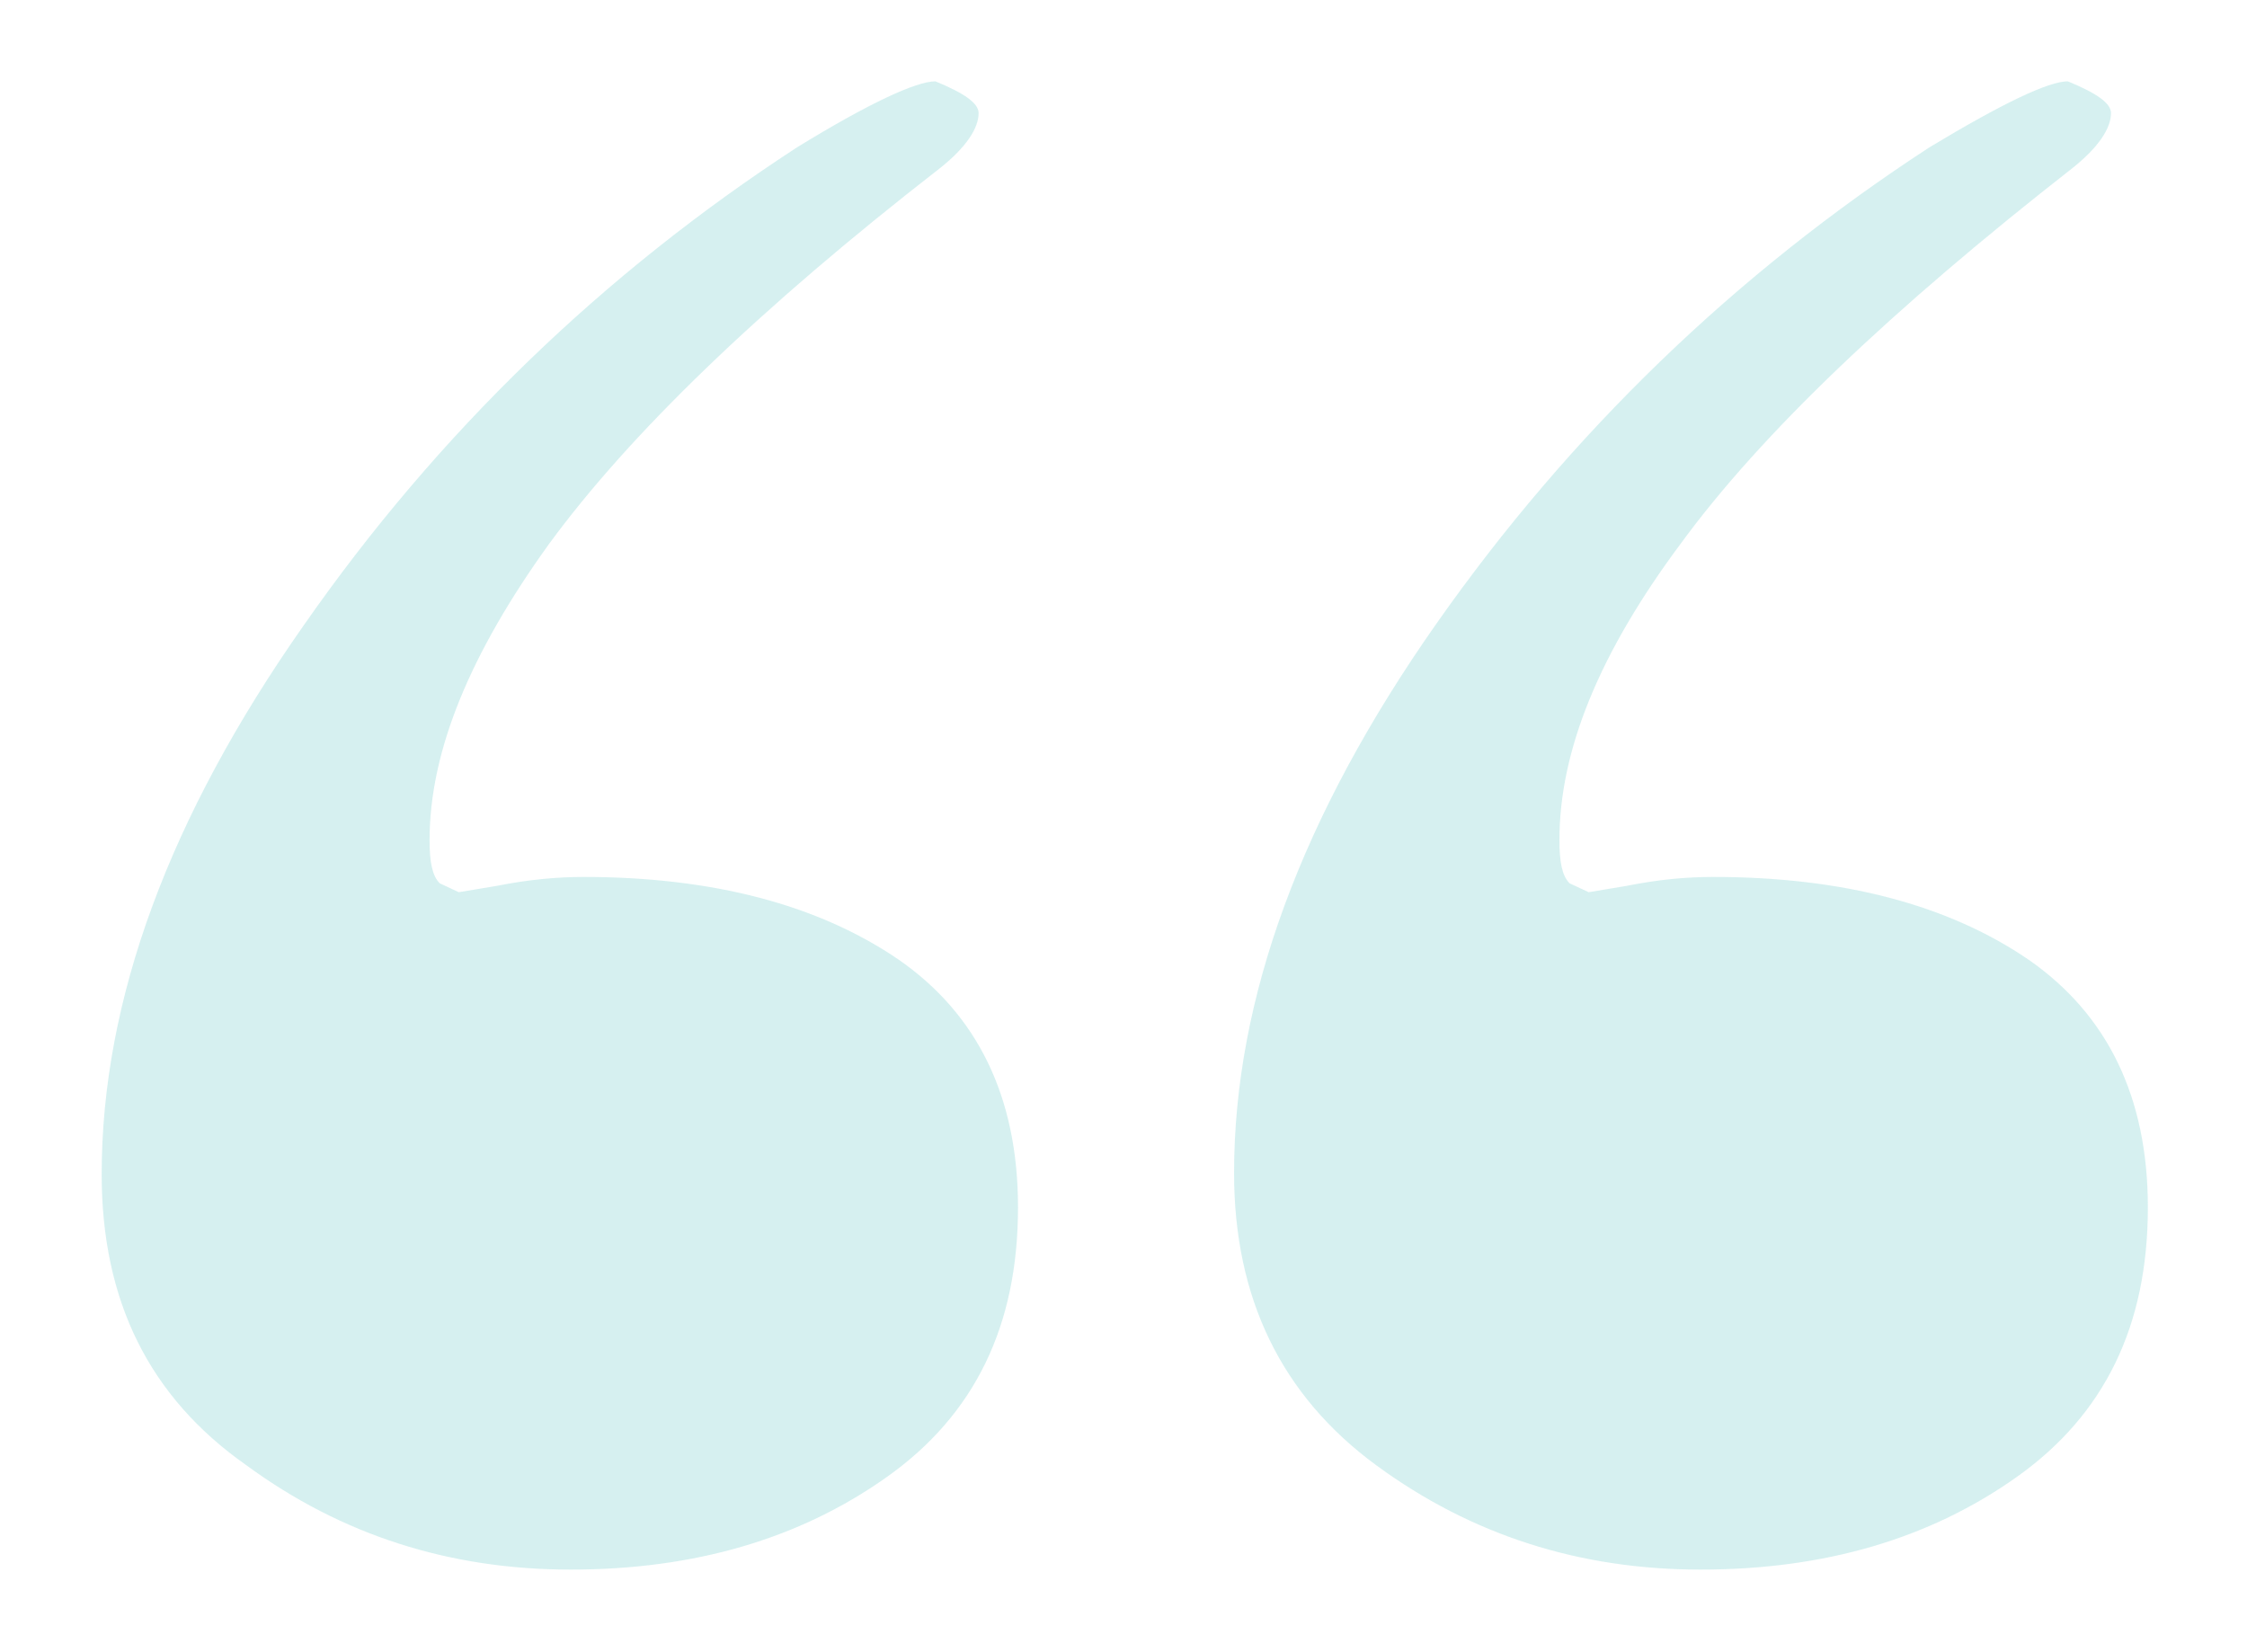 <?xml version="1.0" encoding="utf-8"?>
<!-- Generator: Adobe Illustrator 28.0.0, SVG Export Plug-In . SVG Version: 6.00 Build 0)  -->
<svg version="1.1" id="Layer_1" xmlns="http://www.w3.org/2000/svg" xmlns:xlink="http://www.w3.org/1999/xlink" x="0px" y="0px"
	 viewBox="0 0 176.8 130" style="enable-background:new 0 0 176.8 130;" xml:space="preserve">
<style type="text/css">
	.st0{opacity:0.25;}
	.st1{fill:#5AC5C4;}
</style>
<g class="st0">
	<path class="st1" d="M33.8,66.1c0,1.7,0.2,2.8,0.8,3.4l1.5,0.7l3-0.5c2.5-0.5,4.8-0.7,6.8-0.7c10.2,0,18.5,2.2,24.8,6.5
		c6.2,4.3,9.4,10.8,9.4,19.5c0,9.3-3.4,16.3-10.3,21.2c-6.9,4.9-15.2,7.3-24.9,7.3c-9.5,0-18-2.7-25.5-8.2
		C11.7,109.9,8,102.3,8,92.4c0-13.7,5.3-28.1,15.9-43.2C34.5,34,47.5,21.5,62.7,11.6c5.7-3.5,9.4-5.2,10.9-5.2
		C75.8,7.3,77,8.1,77,8.9c0,1.2-1,2.7-3,4.3c-14.3,11.1-24.5,21-30.8,29.6C37,51.4,33.8,59.1,33.8,66.1z M122.7,66.1
		c0,1.7,0.2,2.8,0.8,3.4l1.5,0.7l3-0.5c2.5-0.5,4.7-0.7,6.8-0.7c10.2,0,18.5,2.2,24.8,6.5c6.2,4.3,9.4,10.8,9.4,19.5
		c0,9.3-3.4,16.3-10.3,21.2c-6.9,4.9-15.2,7.3-24.9,7.3c-9.5,0-18-2.7-25.5-8.2s-11.2-13.2-11.2-23c0-13.7,5.3-28.1,15.9-43.2
		s23.6-27.6,38.8-37.5c5.8-3.5,9.4-5.2,10.9-5.2c2.2,0.9,3.4,1.7,3.4,2.5c0,1.2-1,2.7-3,4.3c-14.2,11.1-24.5,20.9-30.8,29.5
		C125.8,51.4,122.7,59.1,122.7,66.1z"/>
</g>
</svg>
